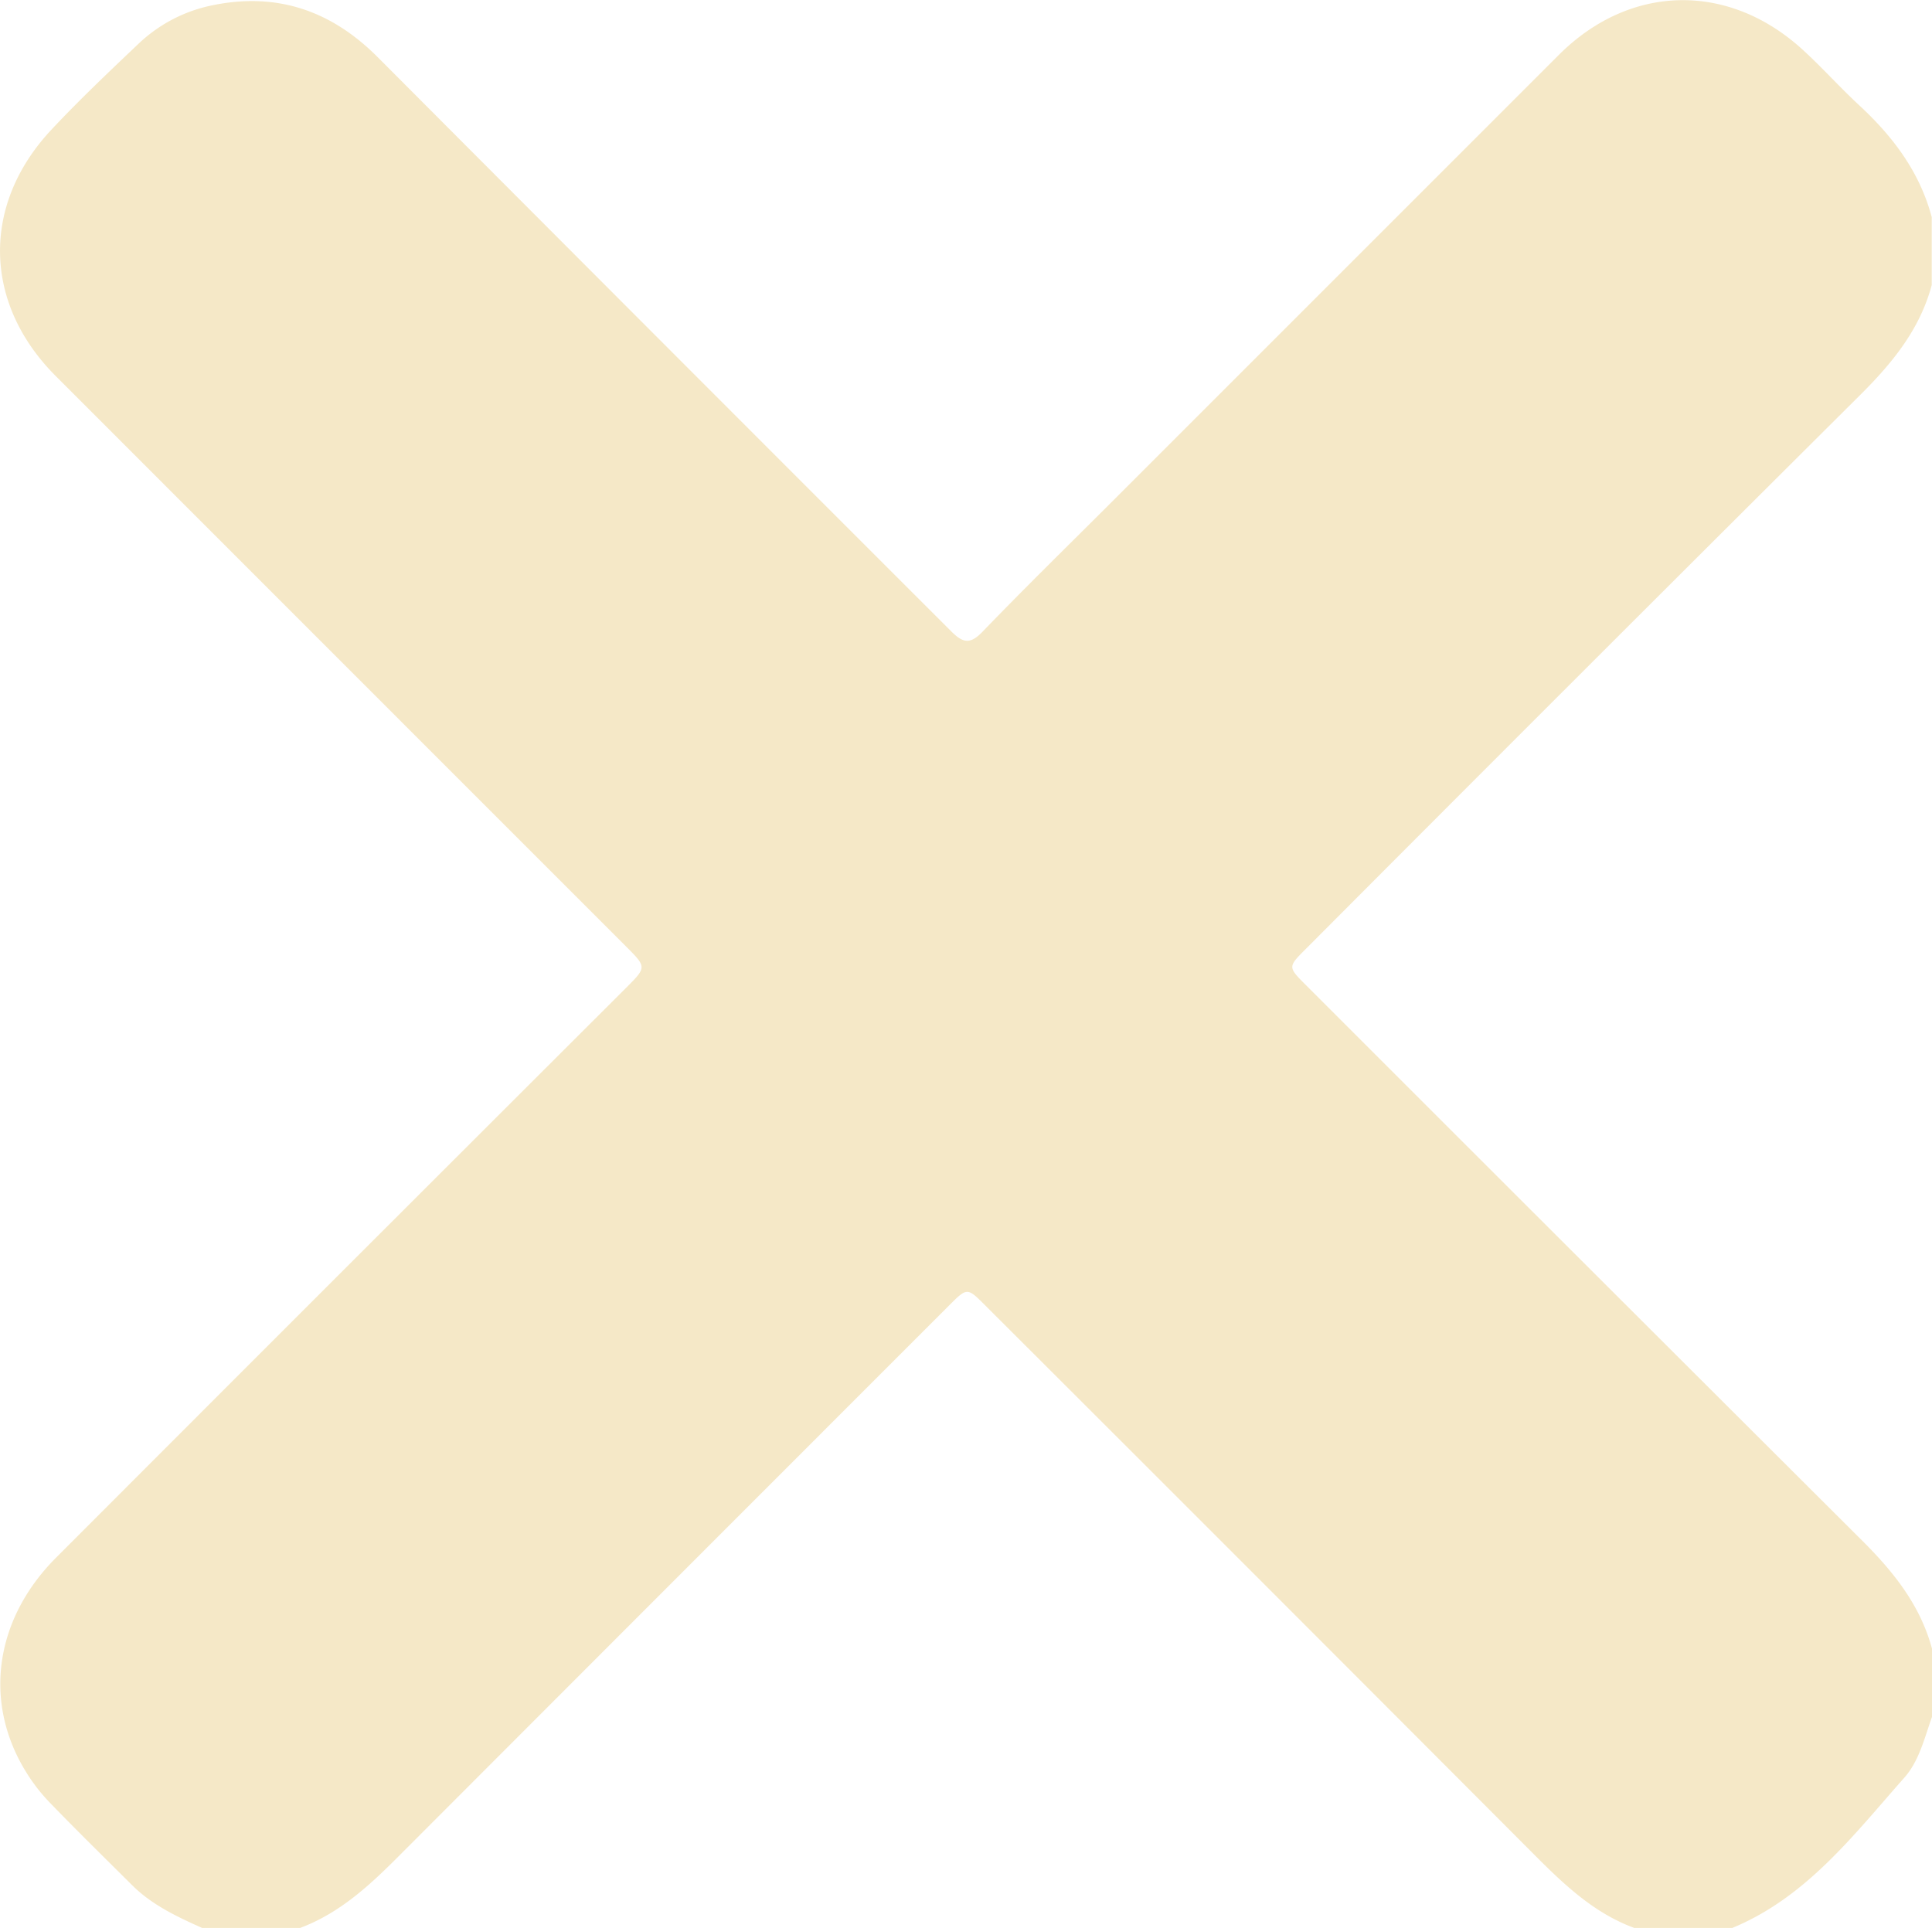 <svg id="Layer_1" data-name="Layer 1" xmlns="http://www.w3.org/2000/svg" viewBox="0 0 364.72 363.99"><defs><style>.cls-1{fill: #f5e8c7;}</style></defs><path class="cls-1" d="M441.28,722.51h-18.5c-8-2.93-13.87-8.79-19.75-14.7Q351.72,656.35,300.27,605c-3.42-3.43-3.43-3.43-6.85,0q-52,52-104,104.07c-5.49,5.51-11.1,10.66-18.5,13.44h-18.5c-4.77-2.13-9.49-4.35-13.26-8.11-5.21-5.19-10.46-10.33-15.57-15.62a33.94,33.94,0,0,1-4.53-5.91c-8-13.13-5.76-28.71,5.79-40.27Q178.63,598.75,232.48,545c3.87-3.88,3.87-3.88-.12-7.87q-53.82-53.82-107.62-107.65c-13.66-13.69-14-32.34-.79-46.45,5.26-5.62,10.86-10.92,16.45-16.23a28.34,28.34,0,0,1,14-7.28c12.12-2.49,22.35,1,31.09,9.73q54.1,54.27,108.32,108.45c2.27,2.28,3.62,2.5,5.95.07,7.82-8.1,15.88-16,23.84-23.94q42.51-42.51,85-85c13.42-13.36,31.95-13.7,45.94-.94,3.67,3.35,7,7.09,10.65,10.47,6.39,5.91,11.47,12.61,13.74,21.17v12.81c-2.25,8.43-7.5,14.79-13.58,20.83Q413,485.27,360.79,537.66c-3.43,3.42-3.42,3.43,0,6.85Q413.06,596.8,465.41,649c6.08,6,11.32,12.4,13.58,20.83v12.81c-1.44,4-2.41,8.33-5.26,11.53C464.14,705,455.27,716.72,441.28,722.51Z" transform="translate(-114.26 -358.53)"/></svg>